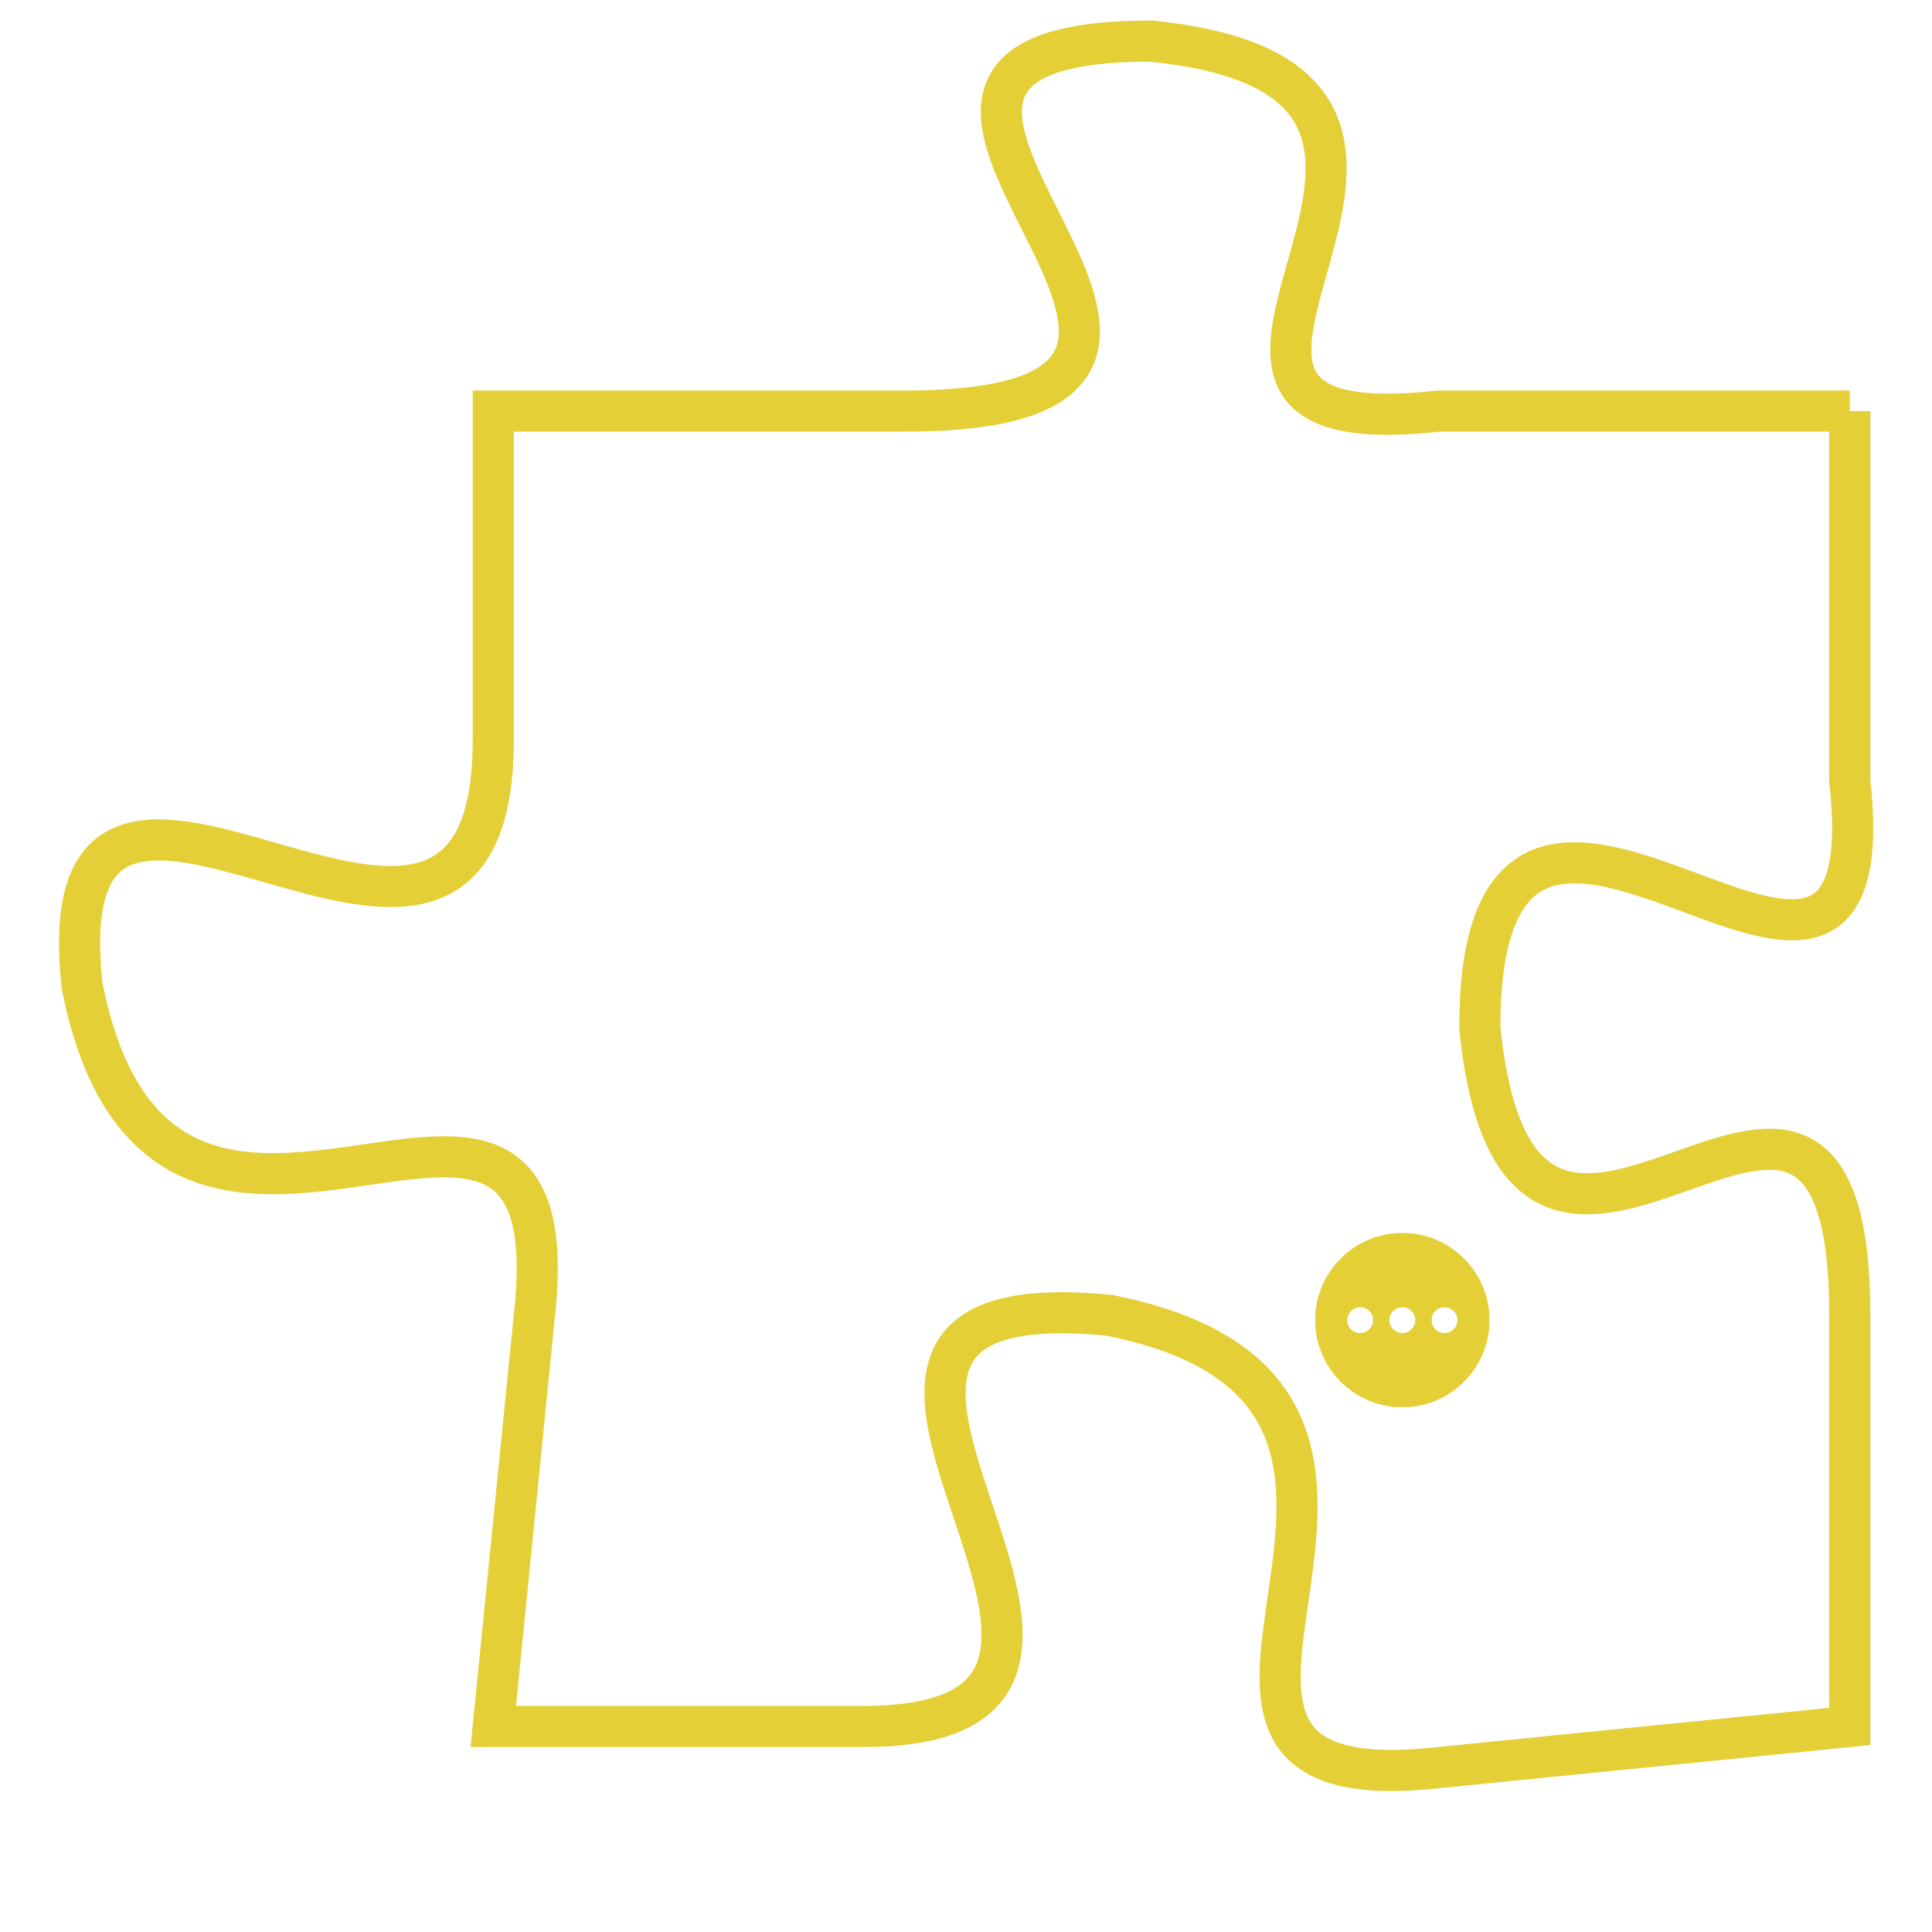 <svg version="1.1" xmlns="http://www.w3.org/2000/svg" xmlns:xlink="http://www.w3.org/1999/xlink" fill="transparent" x="0" y="0" width="350" height="350" preserveAspectRatio="xMinYMin slice"><style type="text/css">.links{fill:transparent;stroke: #E4CF37;}.links:hover{fill:#63D272; opacity:0.4;}</style><defs><g id="allt"><path id="t9428" d="M2277,2304 L2267,2304 C2258,2305 2270,2296 2260,2295 C2250,2295 2265,2304 2254,2304 L2244,2304 2244,2304 L2244,2312 C2244,2321 2233,2309 2234,2318 C2236,2328 2246,2317 2245,2326 L2244,2336 2244,2336 L2253,2336 C2262,2336 2249,2325 2259,2326 C2269,2328 2258,2338 2267,2337 L2277,2336 2277,2336 L2277,2326 C2277,2316 2269,2329 2268,2319 C2268,2309 2278,2322 2277,2313 L2277,2304"/></g><clipPath id="c" clipRule="evenodd" fill="transparent"><use href="#t9428"/></clipPath></defs><svg viewBox="2232 2294 47 45" preserveAspectRatio="xMinYMin meet"><svg width="4380" height="2430"><g><image crossorigin="anonymous" x="0" y="0" href="https://nftpuzzle.license-token.com/assets/completepuzzle.svg" width="100%" height="100%" /><g class="links"><use href="#t9428"/></g></g></svg><svg x="2264" y="2324" height="9%" width="9%" viewBox="0 0 330 330"><g><a xlink:href="https://nftpuzzle.license-token.com/" class="links"><title>See the most innovative NFT based token software licensing project</title><path fill="#E4CF37" id="more" d="M165,0C74.019,0,0,74.019,0,165s74.019,165,165,165s165-74.019,165-165S255.981,0,165,0z M85,190 c-13.785,0-25-11.215-25-25s11.215-25,25-25s25,11.215,25,25S98.785,190,85,190z M165,190c-13.785,0-25-11.215-25-25 s11.215-25,25-25s25,11.215,25,25S178.785,190,165,190z M245,190c-13.785,0-25-11.215-25-25s11.215-25,25-25 c13.785,0,25,11.215,25,25S258.785,190,245,190z"></path></a></g></svg></svg></svg>